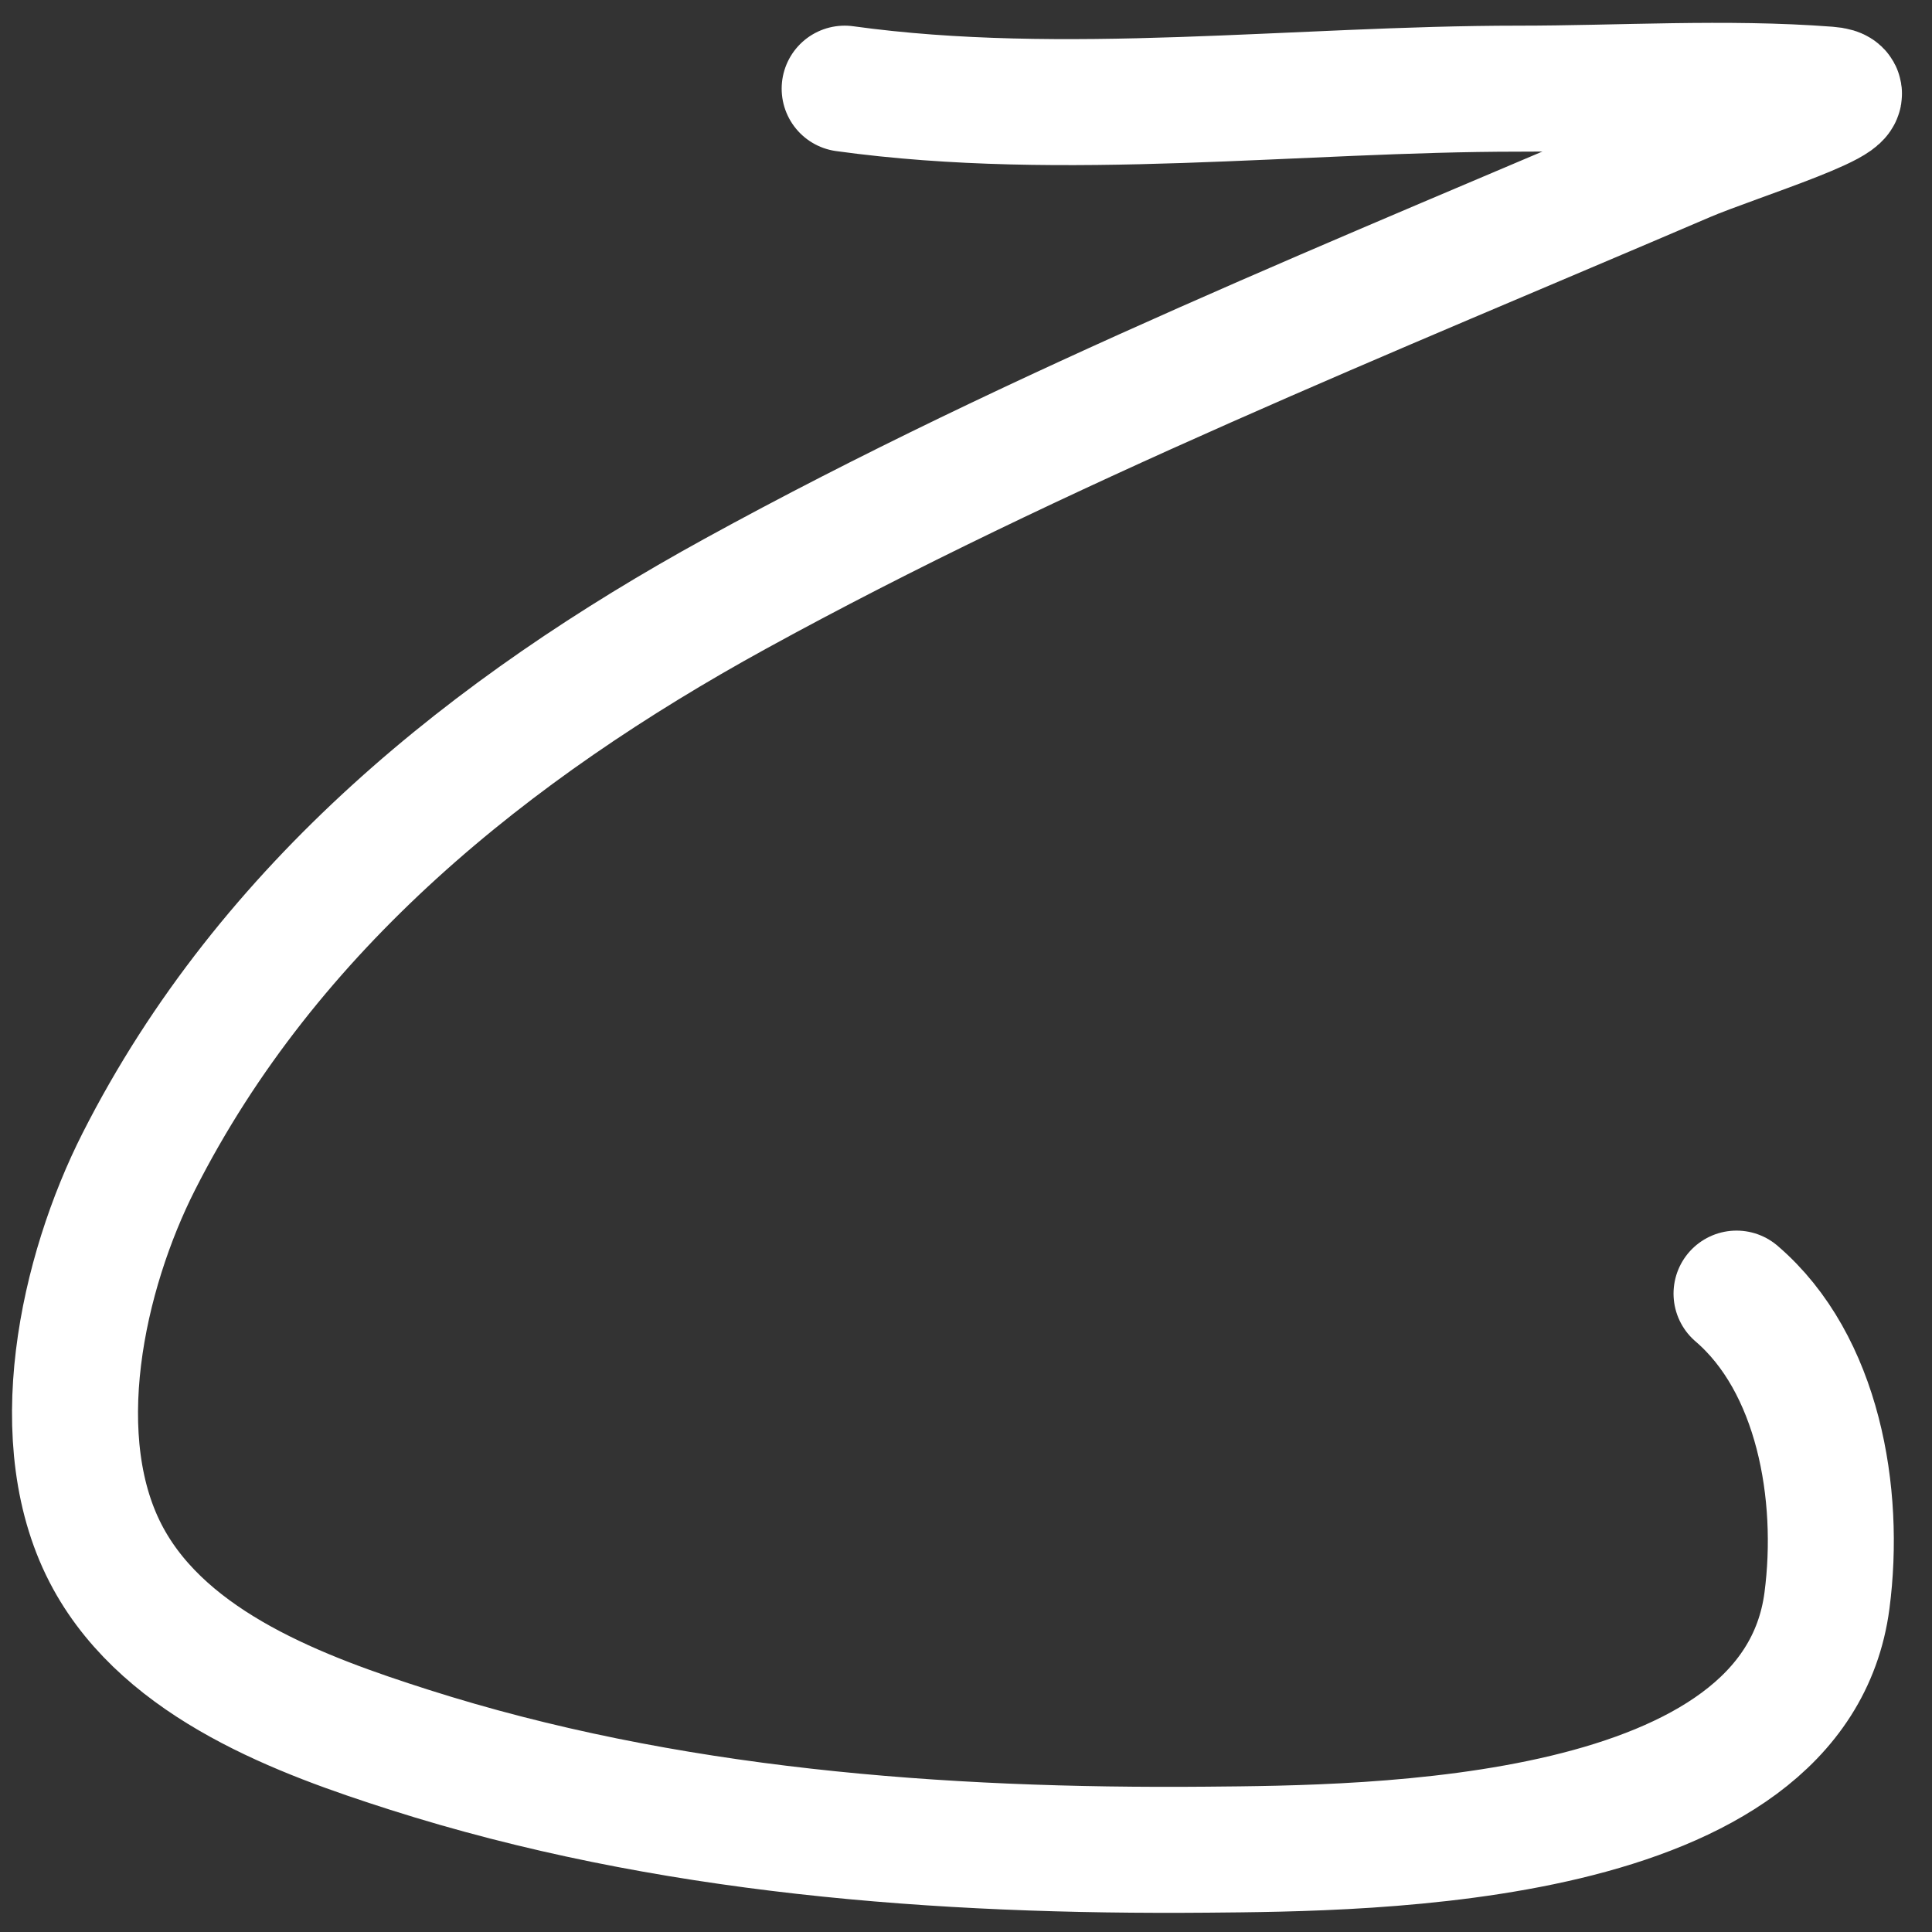 <svg width="46" height="46" viewBox="0 0 46 46" fill="none" xmlns="http://www.w3.org/2000/svg">
<rect x="0" y="0" width="46" height="46" fill="#333333" stroke="none"/>
<path d="M20.111 2.111C25.331 2.832 30.894 2.111 36.151 2.111C38.582 2.111 41.09 1.947 43.519 2.132C44.769 2.227 41.281 3.294 40.125 3.79C32.567 7.029 24.728 10.171 17.503 14.139C11.711 17.321 6.395 21.562 3.305 27.655C1.968 30.291 1.053 34.328 2.581 37.112C3.987 39.674 7.186 40.844 9.742 41.66C15.847 43.609 22.38 44.095 28.742 44.04C32.605 44.006 42.727 43.975 43.499 38.111C43.834 35.559 43.287 32.461 41.346 30.8" stroke="white" stroke-width="3" stroke-linecap="round"/>
</svg>
